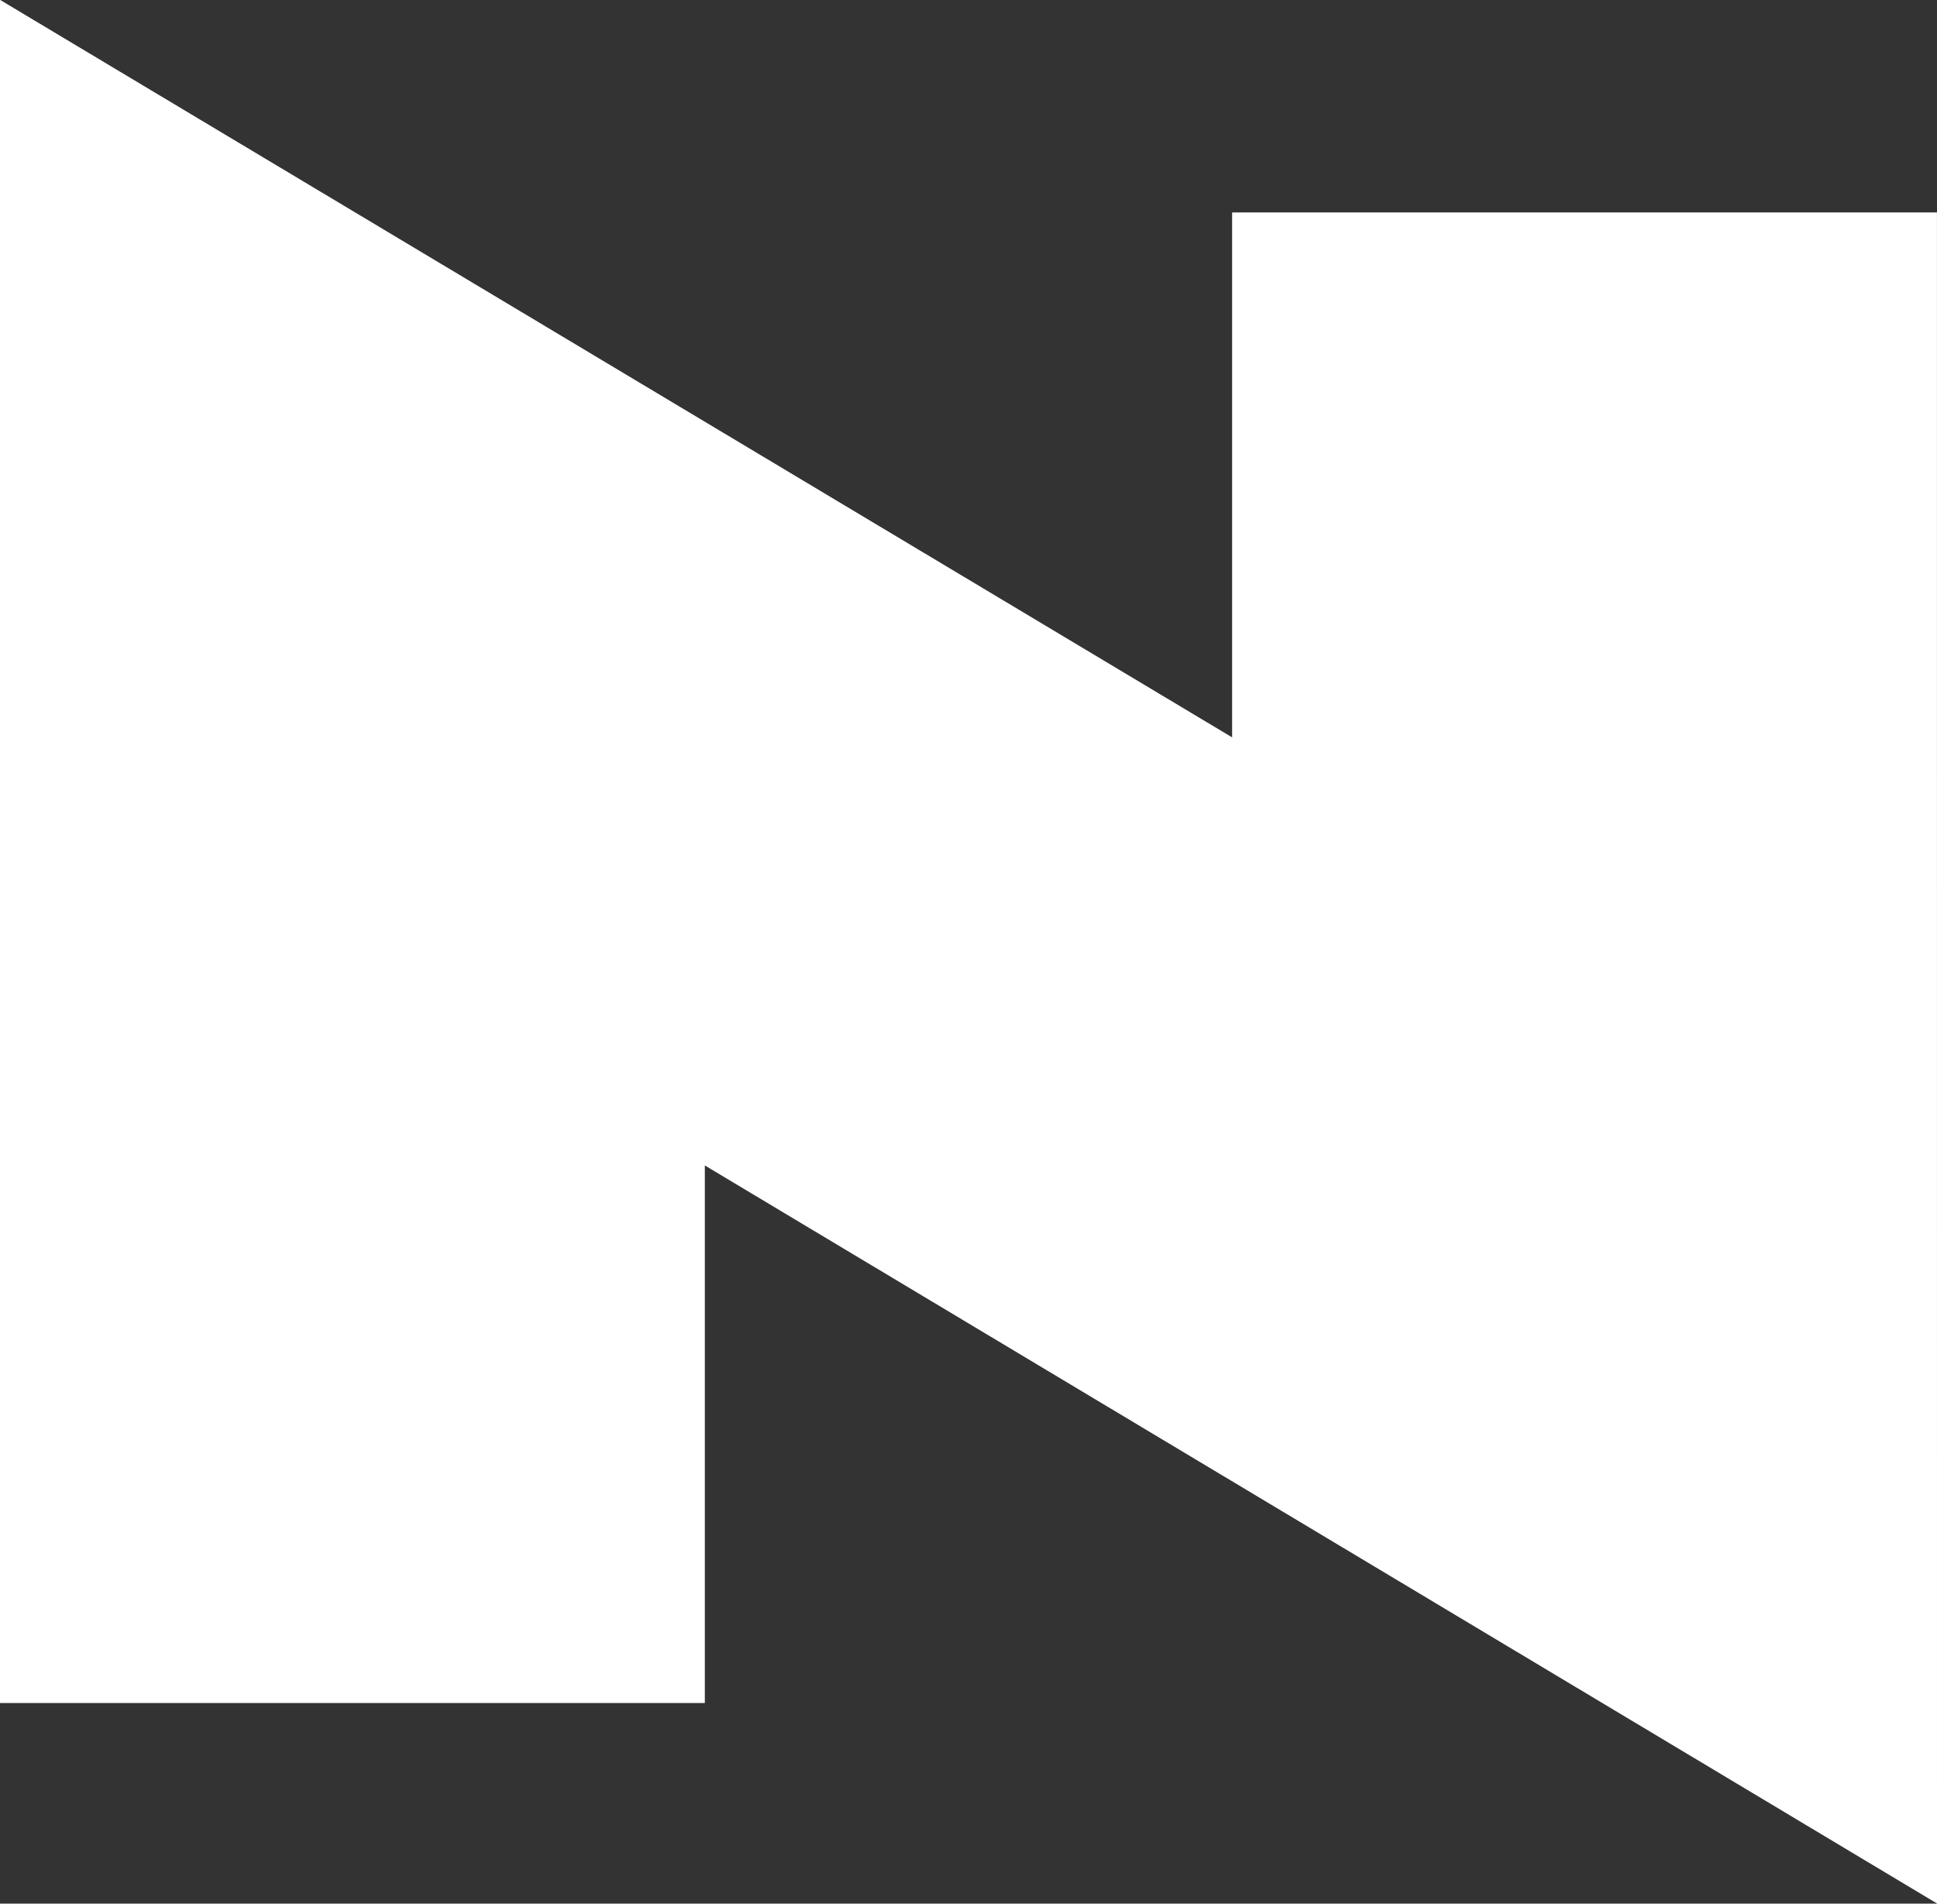 <svg xmlns="http://www.w3.org/2000/svg" width="42.822" height="42.095" viewBox="0 0 42.822 42.095">
  <rect x="0" y="0" width="42.822" height="42.095" fill="#333333" stroke="none"/>
  <path id="N" d="M4840.623,1596.2l-27.24-16.32v11.887H4797.8v-37.662l27.24,16.309v-11.607h15.582Z" transform="translate(-4797.801 -1554.109)" fill="#fff"/>
</svg>
